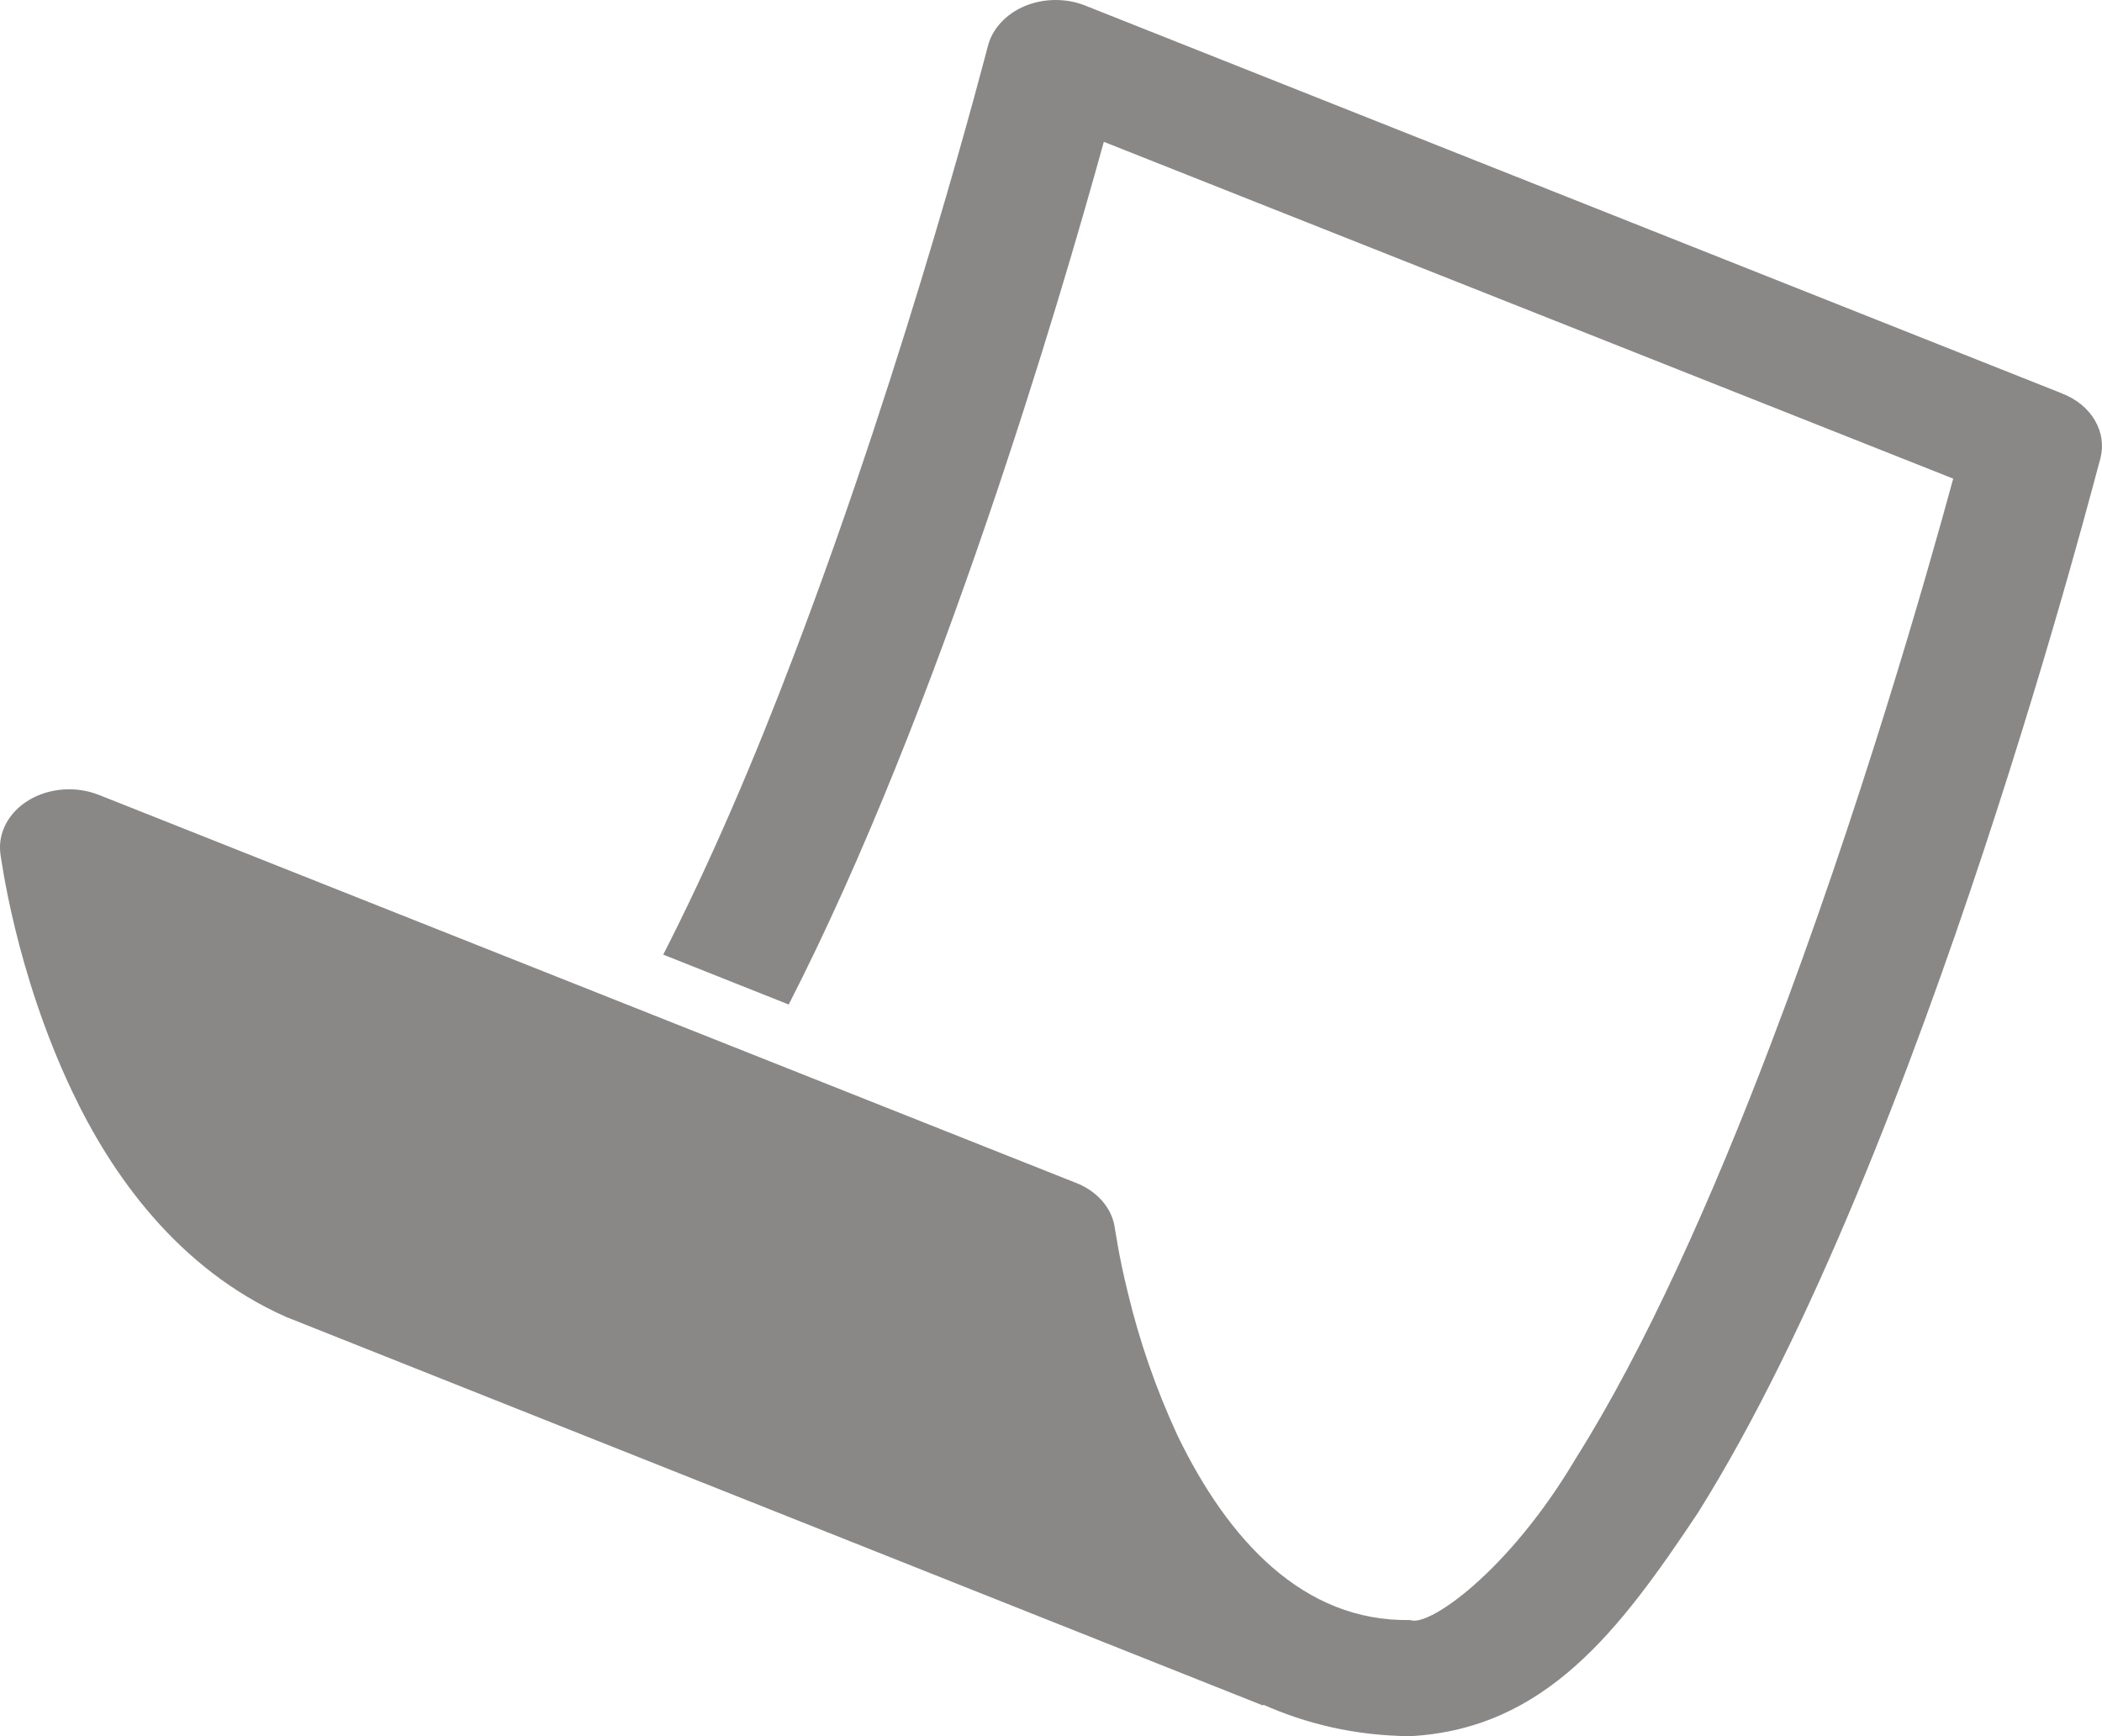 <svg width="23" height="19" viewBox="0 0 23 19" fill="none" xmlns="http://www.w3.org/2000/svg">
<path d="M22.564 4.306L11.872 0.06C11.769 0.019 11.656 -0.001 11.542 4.32618e-05C11.428 0.001 11.316 0.024 11.214 0.066C11.112 0.109 11.023 0.17 10.953 0.246C10.883 0.321 10.834 0.409 10.81 0.502C10.807 0.509 9.952 3.852 8.682 7.184C8.249 8.327 7.764 9.456 7.257 10.447L8.63 10.993C10.28 7.773 11.587 3.329 12.078 1.552L21.372 5.238C21.086 6.287 20.355 8.86 19.375 11.429C18.743 13.093 18.002 14.756 17.243 15.959C16.509 17.2 15.628 17.811 15.431 17.729C14.26 17.75 13.437 16.854 12.882 15.705C12.649 15.2 12.468 14.679 12.341 14.147C12.235 13.719 12.203 13.45 12.2 13.45C12.187 13.341 12.141 13.238 12.066 13.149C11.99 13.06 11.889 12.989 11.771 12.944L1.082 8.699C0.96 8.651 0.825 8.63 0.691 8.64C0.557 8.65 0.428 8.689 0.318 8.755C0.208 8.82 0.122 8.909 0.066 9.013C0.011 9.116 -0.01 9.229 0.004 9.342C0.011 9.374 0.165 10.625 0.785 11.934C1.216 12.849 1.946 13.888 3.133 14.413L13.819 18.664L13.824 18.656C14.288 18.861 14.814 18.994 15.43 19C16.913 18.919 17.721 17.843 18.579 16.555C21.054 12.609 22.968 5.043 22.983 5.015C23.019 4.875 22.998 4.729 22.922 4.6C22.847 4.471 22.721 4.368 22.567 4.308L22.564 4.306Z" fill="#8A8787"/>
</svg>
